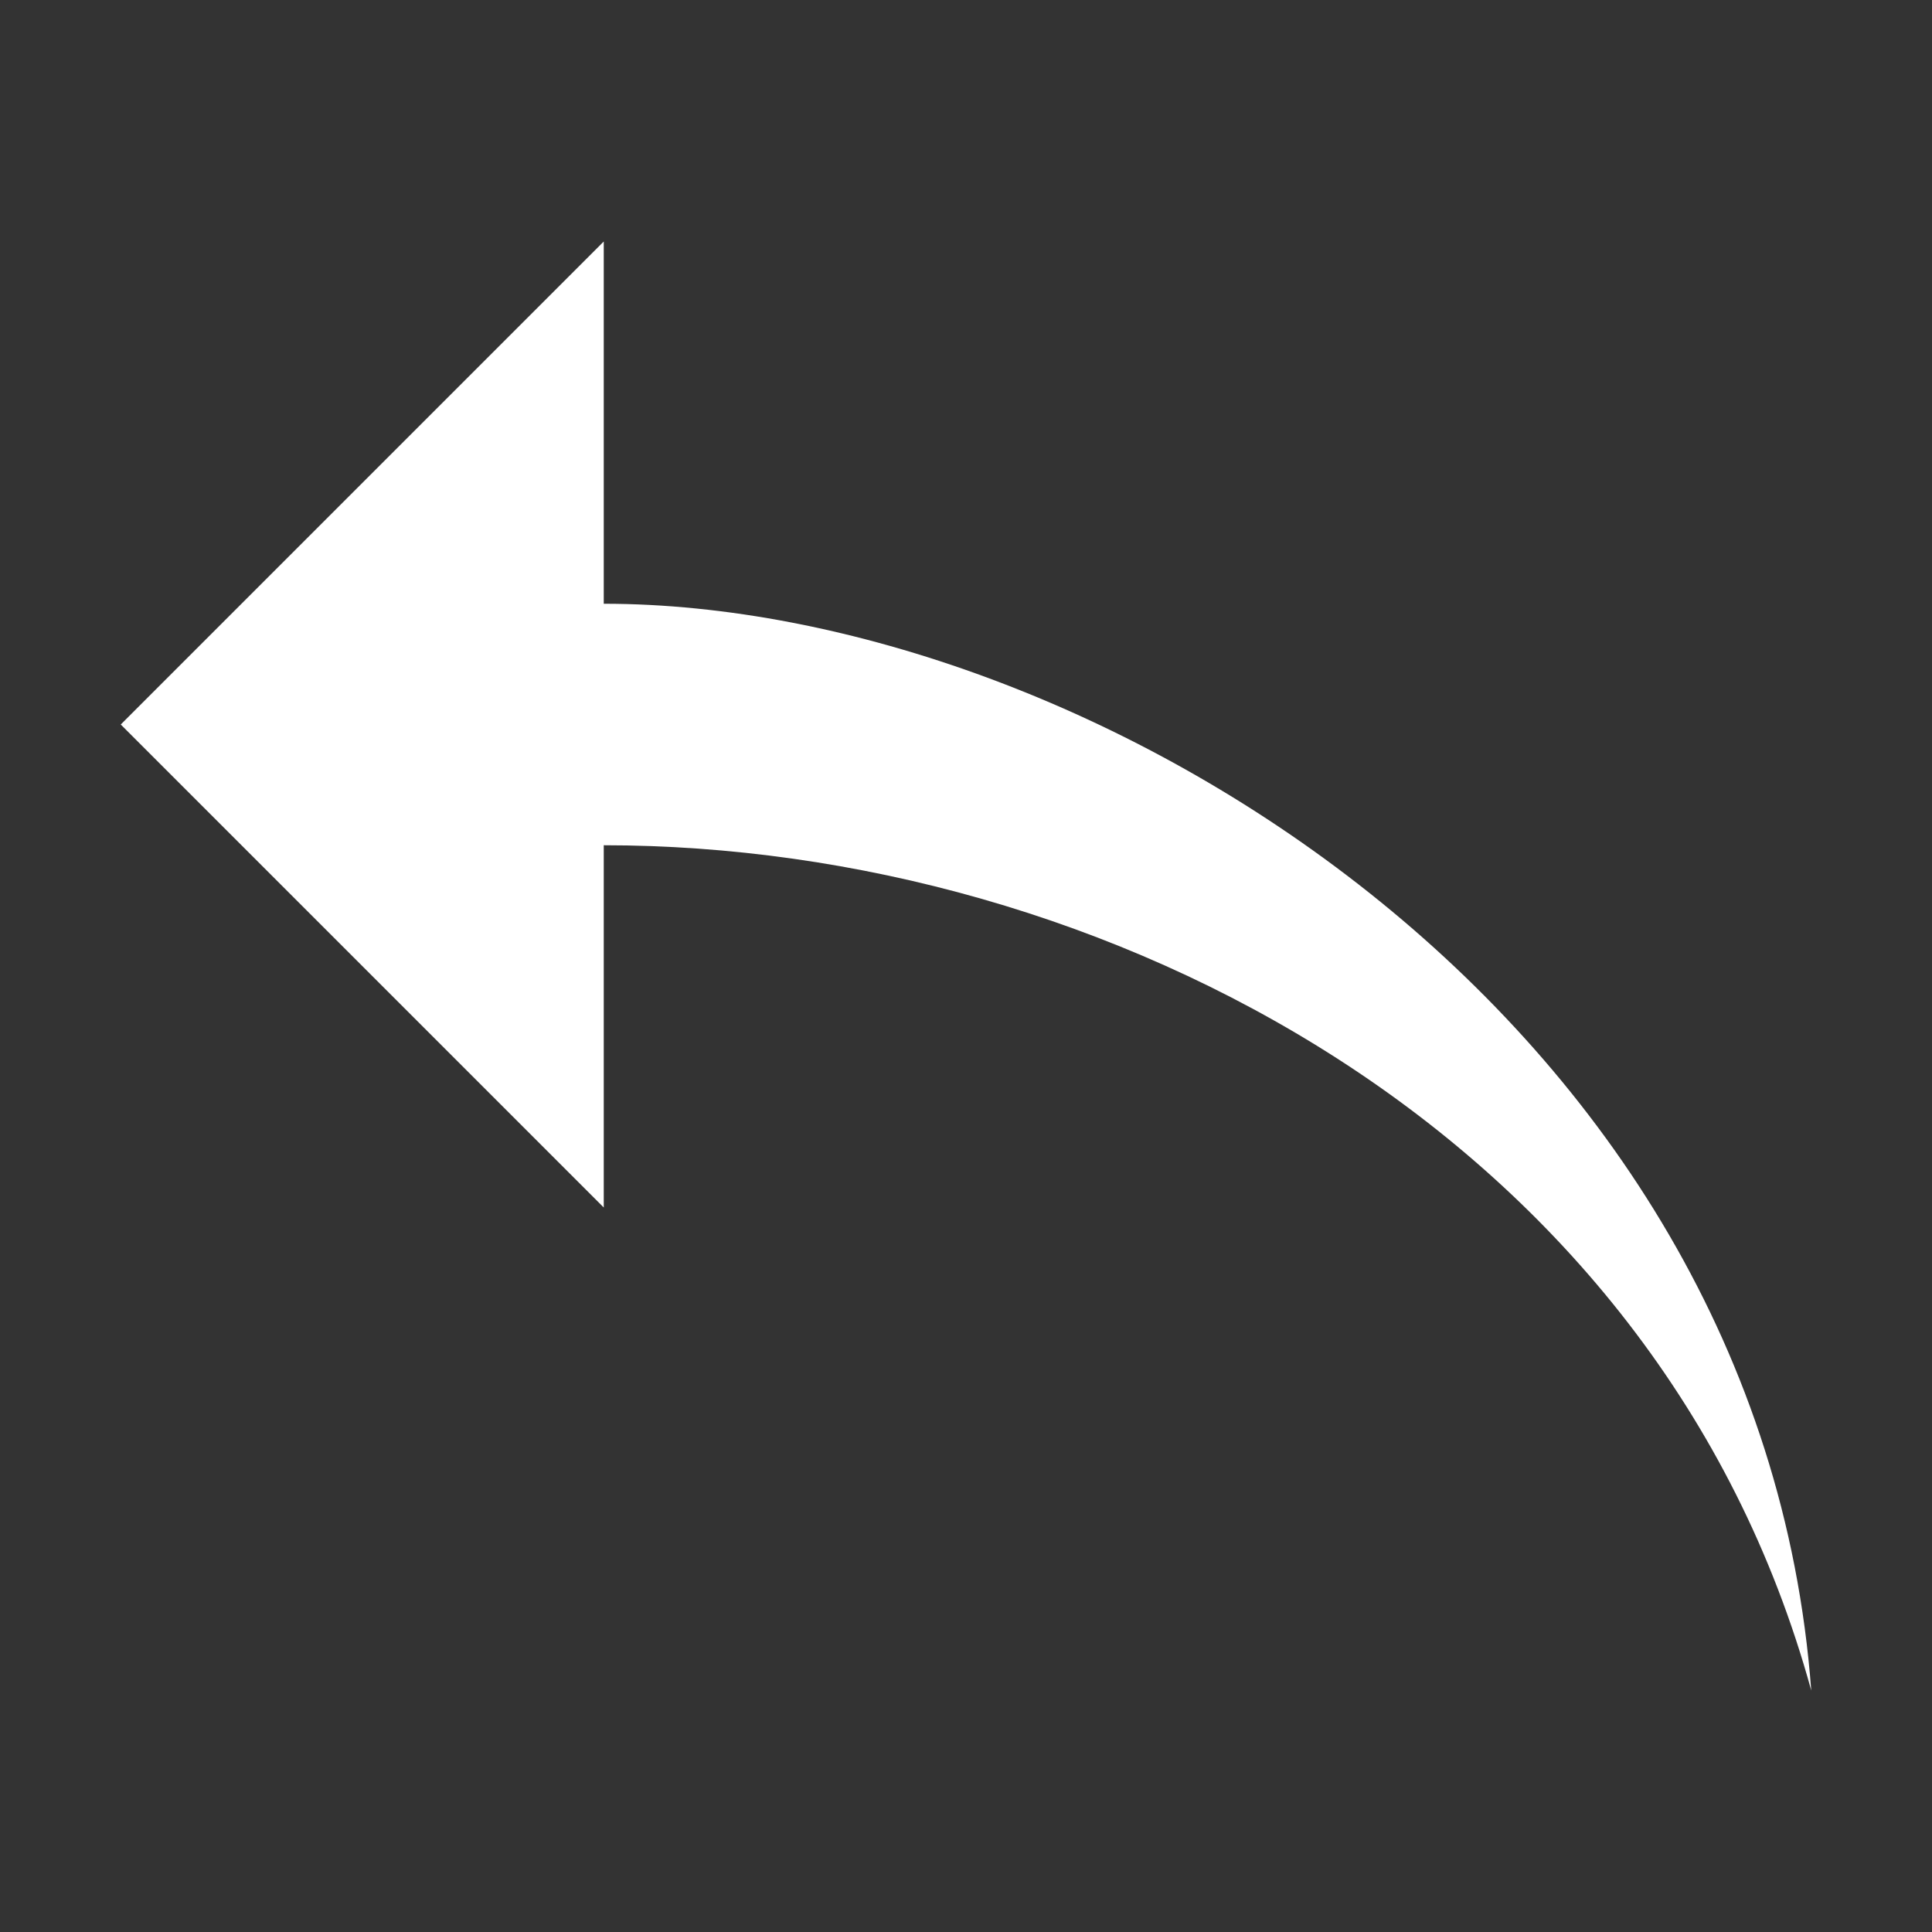 <svg width="16" height="16" viewBox="0 0 16 16" fill="none" xmlns="http://www.w3.org/2000/svg">
<rect x="0" y="0" width="16" height="16" fill="#333333" stroke="none"/>
<path fill-rule="evenodd" clip-rule="evenodd" d="M5 2L1 6L5 10V7C9.14 7 13.73 9.38 15 14C14.58 8.39 9 5 5 5V2Z" fill="white"/>
</svg>
